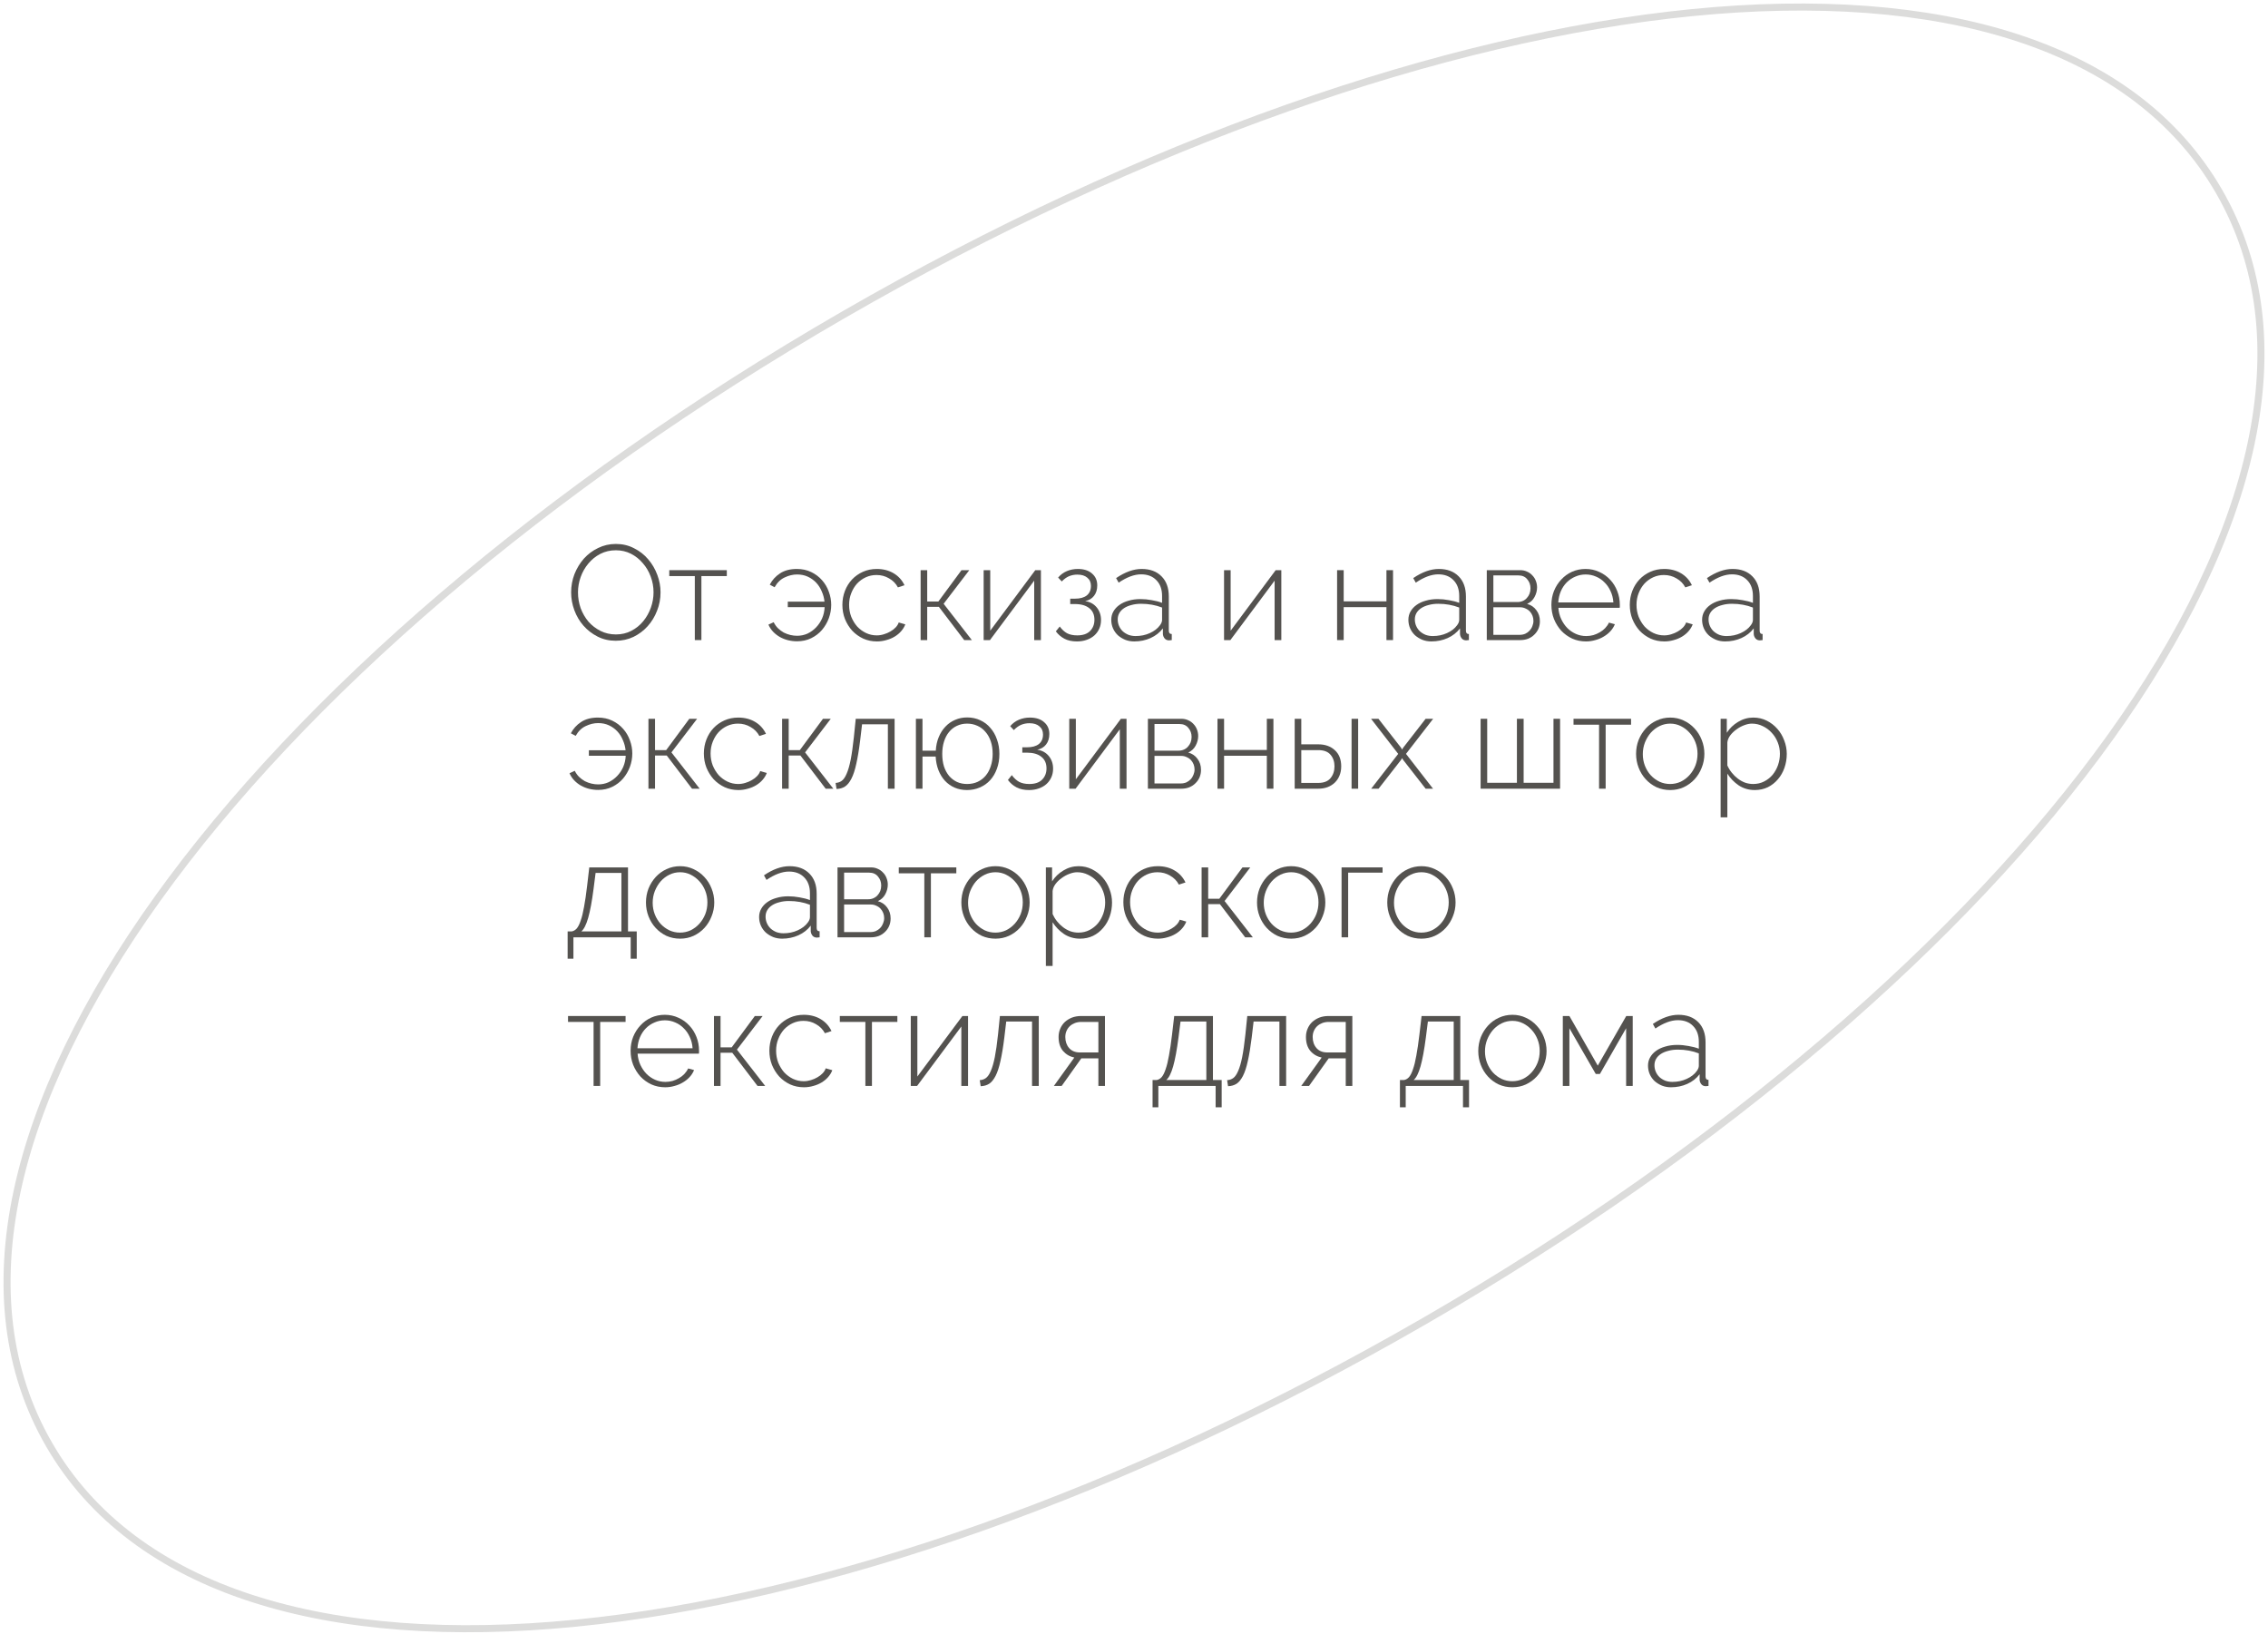 <svg width="322" height="232" viewBox="0 0 322 232" fill="none" xmlns="http://www.w3.org/2000/svg">
<path d="M315.046 27.171C339.243 69.081 287.317 138.419 202.239 187.539C117.162 236.658 31.15 246.958 6.954 205.049C-17.243 163.14 34.683 93.801 119.761 44.681C204.838 -4.438 290.85 -14.738 315.046 27.171Z" stroke="#54524F" stroke-opacity="0.2"/>
<path d="M87.424 90.964C86.482 90.964 85.623 90.767 84.847 90.373C84.07 89.978 83.402 89.463 82.842 88.826C82.282 88.19 81.85 87.459 81.544 86.631C81.239 85.804 81.086 84.958 81.086 84.093C81.086 83.189 81.245 82.324 81.563 81.496C81.894 80.669 82.34 79.938 82.9 79.301C83.472 78.665 84.147 78.162 84.923 77.793C85.699 77.412 86.539 77.221 87.443 77.221C88.384 77.221 89.243 77.424 90.02 77.832C90.809 78.226 91.477 78.748 92.024 79.397C92.584 80.046 93.016 80.784 93.322 81.611C93.627 82.425 93.78 83.253 93.78 84.093C93.78 85.009 93.615 85.88 93.284 86.708C92.966 87.535 92.52 88.267 91.948 88.903C91.388 89.526 90.719 90.029 89.943 90.411C89.167 90.78 88.327 90.964 87.424 90.964ZM82.06 84.093C82.06 84.869 82.187 85.62 82.441 86.345C82.709 87.058 83.078 87.694 83.549 88.254C84.032 88.801 84.605 89.24 85.266 89.571C85.928 89.902 86.654 90.067 87.443 90.067C88.257 90.067 88.989 89.895 89.638 89.552C90.299 89.208 90.859 88.757 91.318 88.197C91.788 87.624 92.151 86.981 92.406 86.269C92.66 85.556 92.787 84.831 92.787 84.093C92.787 83.316 92.654 82.572 92.386 81.859C92.119 81.134 91.744 80.498 91.26 79.95C90.79 79.39 90.23 78.945 89.581 78.614C88.931 78.283 88.219 78.118 87.443 78.118C86.628 78.118 85.89 78.29 85.228 78.633C84.567 78.977 84 79.435 83.529 80.008C83.059 80.568 82.696 81.204 82.441 81.916C82.187 82.629 82.06 83.355 82.06 84.093Z" fill="#54524F"/>
<path d="M99.582 90.869H98.646V81.783H95.019V80.943H103.189V81.783H99.582V90.869Z" fill="#54524F"/>
<path d="M113.164 91.041C112.732 91.041 112.305 90.99 111.885 90.888C111.478 90.786 111.09 90.634 110.721 90.43C110.365 90.226 110.046 89.978 109.766 89.686C109.487 89.393 109.264 89.056 109.098 88.674L109.843 88.33C110.008 88.661 110.212 88.947 110.454 89.189C110.708 89.431 110.982 89.635 111.274 89.8C111.58 89.953 111.892 90.067 112.21 90.144C112.541 90.22 112.859 90.258 113.164 90.258C113.686 90.258 114.176 90.156 114.634 89.953C115.092 89.736 115.499 89.444 115.856 89.075C116.212 88.706 116.498 88.279 116.715 87.796C116.931 87.299 117.052 86.765 117.077 86.192H111.847V85.41H117.058C117.007 84.913 116.88 84.436 116.677 83.978C116.486 83.507 116.225 83.094 115.894 82.737C115.563 82.381 115.169 82.095 114.71 81.878C114.252 81.662 113.737 81.554 113.164 81.554C112.579 81.554 111.993 81.694 111.408 81.974C110.823 82.241 110.345 82.706 109.976 83.367L109.289 83.004C109.62 82.356 110.104 81.821 110.74 81.401C111.376 80.981 112.172 80.771 113.126 80.771C113.89 80.771 114.57 80.918 115.169 81.21C115.779 81.503 116.295 81.891 116.715 82.375C117.135 82.846 117.453 83.386 117.669 83.997C117.898 84.608 118.013 85.231 118.013 85.868C118.013 86.517 117.898 87.153 117.669 87.777C117.44 88.388 117.116 88.941 116.696 89.437C116.276 89.921 115.767 90.309 115.169 90.602C114.57 90.894 113.902 91.041 113.164 91.041Z" fill="#54524F"/>
<path d="M119.598 85.868C119.598 85.168 119.719 84.506 119.96 83.883C120.202 83.259 120.54 82.718 120.972 82.26C121.405 81.802 121.92 81.439 122.518 81.172C123.116 80.905 123.772 80.771 124.484 80.771C125.388 80.771 126.183 80.975 126.871 81.382C127.558 81.789 128.073 82.356 128.417 83.081L127.481 83.386C127.189 82.839 126.769 82.413 126.222 82.107C125.687 81.789 125.095 81.63 124.446 81.63C123.899 81.63 123.39 81.738 122.919 81.955C122.448 82.171 122.035 82.47 121.678 82.852C121.335 83.234 121.061 83.685 120.858 84.207C120.654 84.716 120.552 85.27 120.552 85.868C120.552 86.466 120.654 87.032 120.858 87.567C121.074 88.088 121.354 88.547 121.698 88.941C122.054 89.323 122.467 89.628 122.938 89.857C123.422 90.086 123.931 90.201 124.465 90.201C124.809 90.201 125.146 90.15 125.477 90.048C125.821 89.946 126.132 89.813 126.412 89.647C126.705 89.482 126.953 89.291 127.157 89.075C127.373 88.846 127.52 88.61 127.596 88.368L128.531 88.636C128.404 88.979 128.207 89.304 127.939 89.609C127.685 89.902 127.38 90.156 127.023 90.373C126.667 90.589 126.272 90.754 125.84 90.869C125.407 90.996 124.962 91.06 124.504 91.06C123.804 91.06 123.155 90.926 122.557 90.659C121.958 90.379 121.437 90.004 120.991 89.533C120.559 89.049 120.215 88.496 119.96 87.872C119.719 87.249 119.598 86.58 119.598 85.868Z" fill="#54524F"/>
<path d="M136.509 80.943H137.616L133.97 85.715L137.979 90.869H136.891L133.302 86.154H131.641V90.869H130.706V80.943H131.641V85.391H133.226L136.509 80.943Z" fill="#54524F"/>
<path d="M140.589 89.533L146.984 80.943H147.785V90.869H146.831V82.432L140.551 90.869H139.654V80.943H140.589V89.533Z" fill="#54524F"/>
<path d="M150.228 81.993C150.572 81.586 150.985 81.28 151.469 81.077C151.953 80.873 152.468 80.771 153.015 80.771C153.881 80.771 154.555 80.987 155.039 81.42C155.535 81.84 155.783 82.4 155.783 83.1C155.783 83.698 155.63 84.194 155.325 84.589C155.02 84.983 154.6 85.231 154.065 85.333C154.752 85.435 155.299 85.734 155.707 86.231C156.114 86.727 156.318 87.325 156.318 88.025C156.318 88.47 156.235 88.877 156.069 89.246C155.904 89.615 155.675 89.934 155.382 90.201C155.09 90.468 154.727 90.678 154.294 90.831C153.874 90.984 153.41 91.06 152.901 91.06C152.201 91.06 151.609 90.933 151.125 90.678C150.642 90.424 150.235 90.074 149.904 89.628L150.457 88.941C150.763 89.361 151.106 89.679 151.488 89.895C151.883 90.099 152.366 90.201 152.939 90.201C153.741 90.201 154.345 89.997 154.752 89.59C155.172 89.17 155.382 88.636 155.382 87.987C155.382 87.274 155.14 86.727 154.657 86.345C154.173 85.951 153.492 85.753 152.614 85.753H151.946V84.99H152.614C153.34 84.99 153.9 84.837 154.294 84.532C154.689 84.213 154.886 83.762 154.886 83.176C154.886 82.68 154.714 82.292 154.371 82.012C154.04 81.719 153.569 81.573 152.958 81.573C152.538 81.573 152.144 81.649 151.774 81.802C151.418 81.955 151.075 82.203 150.744 82.546L150.228 81.993Z" fill="#54524F"/>
<path d="M161.036 91.06C160.578 91.06 160.151 90.984 159.757 90.831C159.362 90.665 159.012 90.449 158.707 90.182C158.414 89.902 158.185 89.577 158.02 89.208C157.854 88.826 157.772 88.419 157.772 87.987C157.772 87.554 157.873 87.159 158.077 86.803C158.281 86.447 158.561 86.141 158.917 85.887C159.286 85.62 159.725 85.416 160.234 85.276C160.743 85.123 161.303 85.047 161.914 85.047C162.448 85.047 162.983 85.098 163.517 85.2C164.065 85.289 164.554 85.416 164.987 85.582V84.608C164.987 83.666 164.72 82.922 164.185 82.375C163.651 81.815 162.926 81.535 162.009 81.535C161.526 81.535 161.01 81.636 160.463 81.84C159.929 82.044 159.381 82.336 158.822 82.718L158.459 82.069C159.731 81.204 160.94 80.771 162.086 80.771C163.282 80.771 164.224 81.121 164.911 81.821C165.598 82.508 165.942 83.463 165.942 84.684V89.533C165.942 89.851 166.082 90.01 166.362 90.01V90.869C166.298 90.882 166.228 90.888 166.152 90.888C166.088 90.901 166.031 90.907 165.98 90.907C165.725 90.907 165.522 90.824 165.369 90.659C165.216 90.481 165.127 90.271 165.102 90.029V89.208C164.644 89.806 164.058 90.264 163.346 90.583C162.633 90.901 161.863 91.06 161.036 91.06ZM161.227 90.296C161.965 90.296 162.639 90.156 163.25 89.876C163.874 89.596 164.351 89.227 164.682 88.769C164.885 88.502 164.987 88.248 164.987 88.006V86.25C164.529 86.071 164.052 85.938 163.556 85.849C163.059 85.76 162.544 85.715 162.009 85.715C161.513 85.715 161.061 85.772 160.654 85.887C160.247 85.989 159.897 86.135 159.604 86.326C159.312 86.517 159.082 86.752 158.917 87.032C158.764 87.299 158.688 87.599 158.688 87.929C158.688 88.26 158.752 88.572 158.879 88.865C159.006 89.157 159.184 89.412 159.413 89.628C159.642 89.832 159.91 89.997 160.215 90.124C160.533 90.239 160.87 90.296 161.227 90.296Z" fill="#54524F"/>
<path d="M174.721 89.533L181.115 80.943H181.917V90.869H180.963V82.432L174.683 90.869H173.785V80.943H174.721V89.533Z" fill="#54524F"/>
<path d="M190.771 85.371H196.841V80.943H197.776V90.869H196.841V86.192H190.771V90.869H189.835V80.943H190.771V85.371Z" fill="#54524F"/>
<path d="M203.221 91.06C202.763 91.06 202.336 90.984 201.942 90.831C201.547 90.665 201.197 90.449 200.892 90.182C200.599 89.902 200.37 89.577 200.205 89.208C200.039 88.826 199.957 88.419 199.957 87.987C199.957 87.554 200.058 87.159 200.262 86.803C200.466 86.447 200.746 86.141 201.102 85.887C201.471 85.62 201.91 85.416 202.419 85.276C202.928 85.123 203.488 85.047 204.099 85.047C204.633 85.047 205.168 85.098 205.702 85.2C206.249 85.289 206.739 85.416 207.172 85.582V84.608C207.172 83.666 206.905 82.922 206.37 82.375C205.836 81.815 205.11 81.535 204.194 81.535C203.711 81.535 203.195 81.636 202.648 81.84C202.114 82.044 201.566 82.336 201.006 82.718L200.644 82.069C201.916 81.204 203.125 80.771 204.271 80.771C205.467 80.771 206.408 81.121 207.096 81.821C207.783 82.508 208.126 83.463 208.126 84.684V89.533C208.126 89.851 208.266 90.01 208.546 90.01V90.869C208.483 90.882 208.413 90.888 208.336 90.888C208.273 90.901 208.216 90.907 208.165 90.907C207.91 90.907 207.706 90.824 207.554 90.659C207.401 90.481 207.312 90.271 207.287 90.029V89.208C206.828 89.806 206.243 90.264 205.53 90.583C204.818 90.901 204.048 91.06 203.221 91.06ZM203.412 90.296C204.15 90.296 204.824 90.156 205.435 89.876C206.059 89.596 206.536 89.227 206.867 88.769C207.07 88.502 207.172 88.248 207.172 88.006V86.25C206.714 86.071 206.237 85.938 205.74 85.849C205.244 85.76 204.729 85.715 204.194 85.715C203.698 85.715 203.246 85.772 202.839 85.887C202.432 85.989 202.082 86.135 201.789 86.326C201.496 86.517 201.267 86.752 201.102 87.032C200.949 87.299 200.873 87.599 200.873 87.929C200.873 88.26 200.936 88.572 201.064 88.865C201.191 89.157 201.369 89.412 201.598 89.628C201.827 89.832 202.094 89.997 202.4 90.124C202.718 90.239 203.055 90.296 203.412 90.296Z" fill="#54524F"/>
<path d="M215.84 80.943C216.196 80.943 216.521 81.013 216.813 81.153C217.106 81.28 217.354 81.458 217.558 81.687C217.774 81.904 217.94 82.165 218.054 82.47C218.169 82.763 218.226 83.068 218.226 83.386C218.226 83.857 218.105 84.315 217.863 84.761C217.634 85.193 217.284 85.518 216.813 85.734C217.373 85.887 217.812 86.186 218.13 86.631C218.461 87.064 218.627 87.586 218.627 88.197C218.627 88.578 218.557 88.935 218.417 89.266C218.277 89.584 218.08 89.864 217.825 90.105C217.583 90.347 217.291 90.538 216.947 90.678C216.603 90.805 216.234 90.869 215.84 90.869H211.087V80.943H215.84ZM215.458 85.467C215.725 85.467 215.973 85.416 216.203 85.314C216.432 85.212 216.622 85.072 216.775 84.894C216.941 84.716 217.068 84.513 217.157 84.284C217.246 84.042 217.291 83.787 217.291 83.52C217.291 83.024 217.138 82.597 216.832 82.241C216.54 81.872 216.12 81.687 215.573 81.687H212.022V85.467H215.458ZM215.763 90.124C216.043 90.124 216.304 90.074 216.546 89.972C216.788 89.857 216.992 89.711 217.157 89.533C217.335 89.342 217.469 89.126 217.558 88.884C217.66 88.642 217.71 88.394 217.71 88.139C217.71 87.885 217.666 87.643 217.577 87.414C217.488 87.185 217.361 86.981 217.195 86.803C217.03 86.625 216.826 86.485 216.584 86.383C216.355 86.269 216.101 86.211 215.821 86.211H212.022V90.124H215.763Z" fill="#54524F"/>
<path d="M225.166 91.06C224.466 91.06 223.817 90.926 223.219 90.659C222.62 90.379 222.099 90.004 221.653 89.533C221.221 89.049 220.877 88.496 220.623 87.872C220.381 87.249 220.26 86.58 220.26 85.868C220.26 85.168 220.381 84.513 220.623 83.902C220.877 83.278 221.221 82.737 221.653 82.279C222.086 81.808 222.595 81.439 223.18 81.172C223.779 80.905 224.421 80.771 225.108 80.771C225.808 80.771 226.457 80.911 227.055 81.191C227.653 81.458 228.169 81.827 228.602 82.298C229.034 82.756 229.371 83.297 229.613 83.921C229.855 84.532 229.976 85.181 229.976 85.868C229.976 85.931 229.976 86.014 229.976 86.116C229.976 86.205 229.97 86.262 229.957 86.288H221.252C221.291 86.86 221.424 87.395 221.653 87.891C221.882 88.375 222.169 88.795 222.512 89.151C222.869 89.507 223.276 89.787 223.734 89.991C224.192 90.195 224.682 90.296 225.204 90.296C225.547 90.296 225.885 90.252 226.215 90.163C226.546 90.061 226.852 89.927 227.132 89.762C227.424 89.596 227.679 89.399 227.895 89.17C228.124 88.928 228.302 88.667 228.43 88.388L229.27 88.617C229.13 88.973 228.92 89.304 228.64 89.609C228.372 89.902 228.054 90.156 227.685 90.373C227.329 90.589 226.934 90.754 226.502 90.869C226.069 90.996 225.624 91.06 225.166 91.06ZM229.06 85.524C229.021 84.939 228.888 84.404 228.659 83.921C228.442 83.437 228.156 83.024 227.8 82.68C227.456 82.324 227.055 82.05 226.597 81.859C226.139 81.656 225.649 81.554 225.127 81.554C224.606 81.554 224.116 81.656 223.658 81.859C223.199 82.05 222.792 82.324 222.436 82.68C222.092 83.024 221.812 83.444 221.596 83.94C221.392 84.423 221.272 84.951 221.233 85.524H229.06Z" fill="#54524F"/>
<path d="M231.389 85.868C231.389 85.168 231.51 84.506 231.751 83.883C231.993 83.259 232.33 82.718 232.763 82.26C233.196 81.802 233.711 81.439 234.309 81.172C234.907 80.905 235.563 80.771 236.275 80.771C237.179 80.771 237.974 80.975 238.661 81.382C239.349 81.789 239.864 82.356 240.208 83.081L239.272 83.386C238.979 82.839 238.56 82.413 238.012 82.107C237.478 81.789 236.886 81.63 236.237 81.63C235.69 81.63 235.181 81.738 234.71 81.955C234.239 82.171 233.826 82.47 233.469 82.852C233.126 83.234 232.852 83.685 232.648 84.207C232.445 84.716 232.343 85.27 232.343 85.868C232.343 86.466 232.445 87.032 232.648 87.567C232.865 88.088 233.145 88.547 233.488 88.941C233.845 89.323 234.258 89.628 234.729 89.857C235.213 90.086 235.722 90.201 236.256 90.201C236.6 90.201 236.937 90.15 237.268 90.048C237.611 89.946 237.923 89.813 238.203 89.647C238.496 89.482 238.744 89.291 238.948 89.075C239.164 88.846 239.31 88.61 239.387 88.368L240.322 88.636C240.195 88.979 239.998 89.304 239.73 89.609C239.476 89.902 239.17 90.156 238.814 90.373C238.458 90.589 238.063 90.754 237.631 90.869C237.198 90.996 236.752 91.06 236.294 91.06C235.594 91.06 234.945 90.926 234.347 90.659C233.749 90.379 233.227 90.004 232.782 89.533C232.349 89.049 232.006 88.496 231.751 87.872C231.51 87.249 231.389 86.58 231.389 85.868Z" fill="#54524F"/>
<path d="M244.921 91.06C244.463 91.06 244.036 90.984 243.642 90.831C243.247 90.665 242.897 90.449 242.592 90.182C242.299 89.902 242.07 89.577 241.905 89.208C241.739 88.826 241.657 88.419 241.657 87.987C241.657 87.554 241.759 87.159 241.962 86.803C242.166 86.447 242.446 86.141 242.802 85.887C243.171 85.62 243.61 85.416 244.119 85.276C244.628 85.123 245.188 85.047 245.799 85.047C246.333 85.047 246.868 85.098 247.402 85.2C247.95 85.289 248.44 85.416 248.872 85.582V84.608C248.872 83.666 248.605 82.922 248.07 82.375C247.536 81.815 246.811 81.535 245.894 81.535C245.411 81.535 244.895 81.636 244.348 81.84C243.814 82.044 243.267 82.336 242.707 82.718L242.344 82.069C243.617 81.204 244.825 80.771 245.971 80.771C247.167 80.771 248.109 81.121 248.796 81.821C249.483 82.508 249.827 83.463 249.827 84.684V89.533C249.827 89.851 249.967 90.01 250.247 90.01V90.869C250.183 90.882 250.113 90.888 250.037 90.888C249.973 90.901 249.916 90.907 249.865 90.907C249.61 90.907 249.407 90.824 249.254 90.659C249.101 90.481 249.012 90.271 248.987 90.029V89.208C248.529 89.806 247.943 90.264 247.231 90.583C246.518 90.901 245.748 91.06 244.921 91.06ZM245.112 90.296C245.85 90.296 246.524 90.156 247.135 89.876C247.759 89.596 248.236 89.227 248.567 88.769C248.77 88.502 248.872 88.248 248.872 88.006V86.25C248.414 86.071 247.937 85.938 247.441 85.849C246.944 85.76 246.429 85.715 245.894 85.715C245.398 85.715 244.946 85.772 244.539 85.887C244.132 85.989 243.782 86.135 243.489 86.326C243.197 86.517 242.967 86.752 242.802 87.032C242.649 87.299 242.573 87.599 242.573 87.929C242.573 88.26 242.637 88.572 242.764 88.865C242.891 89.157 243.069 89.412 243.298 89.628C243.527 89.832 243.795 89.997 244.1 90.124C244.418 90.239 244.755 90.296 245.112 90.296Z" fill="#54524F"/>
<path d="M84.923 112.139C84.49 112.139 84.064 112.088 83.644 111.986C83.237 111.884 82.849 111.731 82.48 111.528C82.123 111.324 81.805 111.076 81.525 110.783C81.245 110.491 81.022 110.153 80.857 109.772L81.602 109.428C81.767 109.759 81.971 110.045 82.212 110.287C82.467 110.529 82.74 110.732 83.033 110.898C83.339 111.051 83.65 111.165 83.969 111.241C84.299 111.318 84.618 111.356 84.923 111.356C85.445 111.356 85.935 111.254 86.393 111.051C86.851 110.834 87.258 110.542 87.614 110.172C87.971 109.803 88.257 109.377 88.473 108.894C88.69 108.397 88.811 107.863 88.836 107.29H83.606V106.507H88.817C88.766 106.011 88.639 105.534 88.435 105.076C88.244 104.605 87.984 104.191 87.653 103.835C87.322 103.479 86.927 103.192 86.469 102.976C86.011 102.76 85.496 102.652 84.923 102.652C84.338 102.652 83.752 102.792 83.167 103.072C82.581 103.339 82.104 103.803 81.735 104.465L81.048 104.102C81.379 103.453 81.862 102.919 82.499 102.499C83.135 102.079 83.93 101.869 84.885 101.869C85.648 101.869 86.329 102.015 86.927 102.308C87.538 102.601 88.053 102.989 88.473 103.472C88.893 103.943 89.212 104.484 89.428 105.095C89.657 105.706 89.771 106.329 89.771 106.966C89.771 107.615 89.657 108.251 89.428 108.874C89.199 109.485 88.874 110.039 88.454 110.535C88.034 111.019 87.525 111.407 86.927 111.7C86.329 111.992 85.661 112.139 84.923 112.139Z" fill="#54524F"/>
<path d="M97.866 102.041H98.973L95.327 106.813L99.335 111.967H98.248L94.659 107.252H92.998V111.967H92.063V102.041H92.998V106.488H94.582L97.866 102.041Z" fill="#54524F"/>
<path d="M99.931 106.966C99.931 106.266 100.052 105.604 100.294 104.98C100.536 104.357 100.873 103.816 101.306 103.358C101.738 102.9 102.254 102.537 102.852 102.27C103.45 102.003 104.105 101.869 104.818 101.869C105.722 101.869 106.517 102.073 107.204 102.48C107.891 102.887 108.407 103.453 108.75 104.179L107.815 104.484C107.522 103.937 107.102 103.511 106.555 103.205C106.021 102.887 105.429 102.728 104.78 102.728C104.233 102.728 103.724 102.836 103.253 103.052C102.782 103.269 102.368 103.568 102.012 103.95C101.668 104.331 101.395 104.783 101.191 105.305C100.988 105.814 100.886 106.368 100.886 106.966C100.886 107.564 100.988 108.13 101.191 108.664C101.408 109.186 101.688 109.644 102.031 110.039C102.387 110.421 102.801 110.726 103.272 110.955C103.755 111.184 104.265 111.299 104.799 111.299C105.143 111.299 105.48 111.248 105.811 111.146C106.154 111.044 106.466 110.911 106.746 110.745C107.039 110.58 107.287 110.389 107.49 110.172C107.707 109.943 107.853 109.708 107.93 109.466L108.865 109.733C108.738 110.077 108.54 110.402 108.273 110.707C108.019 111 107.713 111.254 107.357 111.471C107.001 111.687 106.606 111.852 106.173 111.967C105.741 112.094 105.295 112.158 104.837 112.158C104.137 112.158 103.488 112.024 102.89 111.757C102.292 111.477 101.77 111.101 101.325 110.631C100.892 110.147 100.549 109.593 100.294 108.97C100.052 108.346 99.931 107.678 99.931 106.966Z" fill="#54524F"/>
<path d="M116.842 102.041H117.949L114.304 106.813L118.312 111.967H117.224L113.635 107.252H111.975V111.967H111.039V102.041H111.975V106.488H113.559L116.842 102.041Z" fill="#54524F"/>
<path d="M118.632 111.146C118.95 111.133 119.236 111.038 119.491 110.86C119.758 110.669 119.994 110.332 120.197 109.848C120.413 109.364 120.604 108.709 120.77 107.882C120.935 107.042 121.088 105.967 121.228 104.656L121.495 102.041H127.012V111.967H126.057V102.823H122.392L122.125 105.076C121.96 106.425 121.775 107.545 121.572 108.435C121.381 109.314 121.152 110.013 120.884 110.535C120.617 111.057 120.312 111.432 119.968 111.661C119.625 111.878 119.224 111.992 118.766 112.005L118.632 111.146Z" fill="#54524F"/>
<path d="M132.86 106.565C132.898 105.852 133.038 105.209 133.28 104.637C133.522 104.051 133.84 103.555 134.234 103.148C134.629 102.728 135.087 102.41 135.609 102.193C136.13 101.964 136.697 101.85 137.307 101.85C137.995 101.85 138.618 101.984 139.178 102.251C139.738 102.505 140.215 102.868 140.61 103.339C141.017 103.797 141.329 104.344 141.545 104.98C141.774 105.604 141.889 106.285 141.889 107.023C141.889 107.812 141.768 108.525 141.526 109.161C141.297 109.784 140.979 110.319 140.572 110.764C140.164 111.21 139.674 111.553 139.102 111.795C138.542 112.037 137.937 112.158 137.288 112.158C136.652 112.158 136.067 112.043 135.532 111.814C135.01 111.585 134.552 111.261 134.158 110.841C133.776 110.421 133.471 109.924 133.242 109.352C133.013 108.766 132.879 108.117 132.841 107.405H130.97V111.967H130.035V102.041H130.97V106.565H132.86ZM133.776 107.023C133.776 107.685 133.859 108.283 134.024 108.817C134.202 109.339 134.444 109.784 134.75 110.153C135.068 110.522 135.443 110.809 135.876 111.012C136.309 111.203 136.786 111.299 137.307 111.299C137.855 111.299 138.351 111.197 138.796 110.993C139.254 110.777 139.636 110.484 139.942 110.115C140.26 109.733 140.502 109.282 140.667 108.76C140.845 108.238 140.934 107.659 140.934 107.023C140.934 106.361 140.845 105.769 140.667 105.248C140.489 104.713 140.234 104.261 139.904 103.892C139.585 103.511 139.204 103.224 138.758 103.033C138.313 102.83 137.829 102.728 137.307 102.728C136.773 102.728 136.283 102.836 135.838 103.052C135.405 103.256 135.036 103.549 134.731 103.931C134.425 104.3 134.19 104.751 134.024 105.286C133.859 105.808 133.776 106.387 133.776 107.023Z" fill="#54524F"/>
<path d="M143.424 103.091C143.768 102.683 144.181 102.378 144.665 102.174C145.149 101.971 145.664 101.869 146.211 101.869C147.077 101.869 147.751 102.085 148.235 102.518C148.731 102.938 148.979 103.498 148.979 104.198C148.979 104.796 148.826 105.292 148.521 105.687C148.216 106.081 147.796 106.329 147.261 106.431C147.948 106.533 148.495 106.832 148.903 107.328C149.31 107.825 149.514 108.423 149.514 109.123C149.514 109.568 149.431 109.975 149.265 110.344C149.1 110.713 148.871 111.031 148.578 111.299C148.285 111.566 147.923 111.776 147.49 111.929C147.07 112.081 146.606 112.158 146.097 112.158C145.397 112.158 144.805 112.03 144.321 111.776C143.838 111.521 143.431 111.171 143.1 110.726L143.653 110.039C143.959 110.459 144.302 110.777 144.684 110.993C145.079 111.197 145.562 111.299 146.135 111.299C146.937 111.299 147.541 111.095 147.948 110.688C148.368 110.268 148.578 109.733 148.578 109.084C148.578 108.372 148.336 107.825 147.853 107.443C147.369 107.048 146.688 106.851 145.81 106.851H145.142V106.088H145.81C146.536 106.088 147.096 105.935 147.49 105.629C147.885 105.311 148.082 104.86 148.082 104.274C148.082 103.778 147.91 103.39 147.566 103.11C147.236 102.817 146.765 102.671 146.154 102.671C145.734 102.671 145.34 102.747 144.97 102.9C144.614 103.052 144.271 103.301 143.94 103.644L143.424 103.091Z" fill="#54524F"/>
<path d="M152.743 110.631L159.138 102.041H159.939V111.967H158.985V103.53L152.705 111.967H151.808V102.041H152.743V110.631Z" fill="#54524F"/>
<path d="M167.727 102.041C168.083 102.041 168.408 102.111 168.701 102.251C168.993 102.378 169.241 102.556 169.445 102.785C169.661 103.002 169.827 103.262 169.941 103.568C170.056 103.861 170.113 104.166 170.113 104.484C170.113 104.955 169.992 105.413 169.75 105.858C169.521 106.291 169.171 106.616 168.701 106.832C169.261 106.985 169.7 107.284 170.018 107.729C170.349 108.162 170.514 108.684 170.514 109.294C170.514 109.676 170.444 110.033 170.304 110.363C170.164 110.682 169.967 110.961 169.712 111.203C169.471 111.445 169.178 111.636 168.834 111.776C168.491 111.903 168.122 111.967 167.727 111.967H162.974V102.041H167.727ZM167.345 106.565C167.613 106.565 167.861 106.514 168.09 106.412C168.319 106.31 168.51 106.17 168.662 105.992C168.828 105.814 168.955 105.61 169.044 105.381C169.133 105.139 169.178 104.885 169.178 104.618C169.178 104.121 169.025 103.695 168.72 103.339C168.427 102.97 168.007 102.785 167.46 102.785H163.909V106.565H167.345ZM167.651 111.222C167.931 111.222 168.192 111.171 168.433 111.07C168.675 110.955 168.879 110.809 169.044 110.631C169.222 110.44 169.356 110.223 169.445 109.982C169.547 109.74 169.598 109.492 169.598 109.237C169.598 108.983 169.553 108.741 169.464 108.512C169.375 108.283 169.248 108.079 169.082 107.901C168.917 107.723 168.713 107.583 168.472 107.481C168.242 107.366 167.988 107.309 167.708 107.309H163.909V111.222H167.651Z" fill="#54524F"/>
<path d="M173.789 106.469H179.859V102.041H180.794V111.967H179.859V107.29H173.789V111.967H172.853V102.041H173.789V106.469Z" fill="#54524F"/>
<path d="M183.814 102.041H184.75V105.668H187.155C188.122 105.668 188.905 105.941 189.503 106.488C190.114 107.036 190.419 107.806 190.419 108.798C190.419 109.282 190.336 109.721 190.171 110.115C190.018 110.497 189.795 110.828 189.503 111.108C189.21 111.388 188.86 111.604 188.453 111.757C188.058 111.897 187.626 111.967 187.155 111.967H183.814V102.041ZM191.889 102.041H192.824V111.967H191.889V102.041ZM187.155 111.146C187.944 111.146 188.523 110.923 188.892 110.478C189.274 110.02 189.465 109.46 189.465 108.798C189.465 108.136 189.28 107.589 188.911 107.157C188.542 106.711 187.957 106.488 187.155 106.488H184.75V111.146H187.155Z" fill="#54524F"/>
<path d="M195.704 102.041L198.911 106.145L199.064 106.412L199.217 106.145L202.404 102.041H203.473L199.617 107.023L203.454 111.967H202.404L199.217 107.882L199.064 107.634L198.911 107.882L195.723 111.967H194.674L198.51 107.023L194.654 102.041H195.704Z" fill="#54524F"/>
<path d="M210.21 111.967V102.041H211.146V111.127H215.364V102.041H216.319V111.127H220.556V102.041H221.492V111.967H210.21Z" fill="#54524F"/>
<path d="M227.963 111.967H227.028V102.881H223.401V102.041H231.571V102.881H227.963V111.967Z" fill="#54524F"/>
<path d="M237.132 112.158C236.432 112.158 235.783 112.024 235.185 111.757C234.599 111.477 234.09 111.101 233.658 110.631C233.225 110.16 232.888 109.613 232.646 108.989C232.404 108.365 232.283 107.71 232.283 107.023C232.283 106.323 232.404 105.661 232.646 105.038C232.901 104.414 233.244 103.867 233.677 103.396C234.11 102.925 234.619 102.556 235.204 102.289C235.802 102.009 236.445 101.869 237.132 101.869C237.819 101.869 238.455 102.009 239.041 102.289C239.626 102.556 240.135 102.925 240.568 103.396C241.013 103.867 241.357 104.414 241.599 105.038C241.853 105.661 241.98 106.323 241.98 107.023C241.98 107.71 241.853 108.365 241.599 108.989C241.357 109.613 241.02 110.16 240.587 110.631C240.154 111.101 239.639 111.477 239.041 111.757C238.455 112.024 237.819 112.158 237.132 112.158ZM233.238 107.061C233.238 107.646 233.34 108.2 233.543 108.722C233.747 109.231 234.02 109.676 234.364 110.058C234.72 110.44 235.134 110.745 235.605 110.974C236.076 111.191 236.578 111.299 237.113 111.299C237.647 111.299 238.15 111.191 238.621 110.974C239.092 110.745 239.505 110.433 239.862 110.039C240.218 109.644 240.498 109.193 240.701 108.684C240.905 108.162 241.007 107.602 241.007 107.004C241.007 106.418 240.905 105.871 240.701 105.362C240.498 104.84 240.218 104.389 239.862 104.007C239.505 103.612 239.092 103.301 238.621 103.072C238.163 102.843 237.666 102.728 237.132 102.728C236.597 102.728 236.095 102.843 235.624 103.072C235.153 103.301 234.739 103.612 234.383 104.007C234.04 104.401 233.76 104.866 233.543 105.4C233.34 105.922 233.238 106.476 233.238 107.061Z" fill="#54524F"/>
<path d="M249.135 112.158C248.282 112.158 247.519 111.935 246.844 111.49C246.182 111.031 245.648 110.478 245.241 109.829V116.033H244.286V102.041H245.164V104.026C245.571 103.39 246.106 102.874 246.768 102.48C247.442 102.073 248.161 101.869 248.925 101.869C249.612 101.869 250.248 102.015 250.834 102.308C251.419 102.601 251.922 102.989 252.342 103.472C252.761 103.943 253.086 104.49 253.315 105.114C253.557 105.738 253.678 106.374 253.678 107.023C253.678 107.71 253.57 108.365 253.353 108.989C253.137 109.613 252.825 110.16 252.418 110.631C252.023 111.101 251.546 111.477 250.986 111.757C250.426 112.024 249.809 112.158 249.135 112.158ZM248.906 111.299C249.478 111.299 250 111.178 250.471 110.936C250.942 110.694 251.343 110.376 251.673 109.982C252.004 109.574 252.259 109.116 252.437 108.607C252.615 108.085 252.704 107.557 252.704 107.023C252.704 106.45 252.602 105.909 252.399 105.4C252.195 104.879 251.909 104.42 251.54 104.026C251.183 103.631 250.764 103.32 250.28 103.091C249.796 102.849 249.281 102.728 248.734 102.728C248.39 102.728 248.021 102.804 247.627 102.957C247.245 103.097 246.882 103.294 246.539 103.549C246.195 103.791 245.902 104.071 245.661 104.389C245.419 104.707 245.279 105.044 245.241 105.4V108.664C245.406 109.034 245.616 109.377 245.871 109.695C246.125 110.013 246.411 110.293 246.73 110.535C247.048 110.777 247.391 110.968 247.76 111.108C248.129 111.235 248.511 111.299 248.906 111.299Z" fill="#54524F"/>
<path d="M80.59 132.225H81.182C81.449 132.174 81.684 132.034 81.888 131.805C82.091 131.563 82.276 131.194 82.441 130.698C82.62 130.201 82.779 129.552 82.919 128.751C83.071 127.949 83.218 126.95 83.358 125.754L83.663 123.139H89.161V132.225H90.401V136.1H89.542V133.065H81.411V136.1H80.59V132.225ZM88.225 132.225V123.921H84.56L84.274 126.174C84.045 127.943 83.79 129.317 83.51 130.297C83.23 131.277 82.906 131.919 82.537 132.225H88.225Z" fill="#54524F"/>
<path d="M96.559 133.256C95.859 133.256 95.21 133.122 94.612 132.855C94.027 132.575 93.518 132.199 93.085 131.728C92.652 131.258 92.315 130.71 92.073 130.087C91.832 129.463 91.711 128.808 91.711 128.121C91.711 127.421 91.832 126.759 92.073 126.136C92.328 125.512 92.671 124.965 93.104 124.494C93.537 124.023 94.046 123.654 94.631 123.387C95.229 123.107 95.872 122.967 96.559 122.967C97.246 122.967 97.883 123.107 98.468 123.387C99.053 123.654 99.562 124.023 99.995 124.494C100.441 124.965 100.784 125.512 101.026 126.136C101.28 126.759 101.408 127.421 101.408 128.121C101.408 128.808 101.28 129.463 101.026 130.087C100.784 130.71 100.447 131.258 100.014 131.728C99.582 132.199 99.066 132.575 98.468 132.855C97.883 133.122 97.246 133.256 96.559 133.256ZM92.665 128.159C92.665 128.744 92.767 129.298 92.971 129.82C93.174 130.329 93.448 130.774 93.791 131.156C94.148 131.538 94.561 131.843 95.032 132.072C95.503 132.288 96.006 132.397 96.54 132.397C97.075 132.397 97.577 132.288 98.048 132.072C98.519 131.843 98.933 131.531 99.289 131.137C99.645 130.742 99.925 130.29 100.129 129.781C100.332 129.26 100.434 128.7 100.434 128.102C100.434 127.516 100.332 126.969 100.129 126.46C99.925 125.938 99.645 125.486 99.289 125.105C98.933 124.71 98.519 124.398 98.048 124.169C97.59 123.94 97.094 123.826 96.559 123.826C96.025 123.826 95.522 123.94 95.051 124.169C94.58 124.398 94.167 124.71 93.81 125.105C93.467 125.499 93.187 125.964 92.971 126.498C92.767 127.02 92.665 127.574 92.665 128.159Z" fill="#54524F"/>
<path d="M111.04 133.256C110.582 133.256 110.156 133.179 109.761 133.026C109.367 132.861 109.017 132.645 108.712 132.377C108.419 132.097 108.19 131.773 108.024 131.404C107.859 131.022 107.776 130.615 107.776 130.182C107.776 129.75 107.878 129.355 108.082 128.999C108.285 128.642 108.565 128.337 108.922 128.083C109.291 127.815 109.73 127.612 110.239 127.472C110.748 127.319 111.308 127.243 111.918 127.243C112.453 127.243 112.987 127.294 113.522 127.395C114.069 127.484 114.559 127.612 114.992 127.777V126.804C114.992 125.862 114.724 125.117 114.19 124.57C113.655 124.01 112.93 123.73 112.014 123.73C111.53 123.73 111.015 123.832 110.468 124.036C109.933 124.239 109.386 124.532 108.826 124.914L108.463 124.265C109.736 123.399 110.945 122.967 112.09 122.967C113.286 122.967 114.228 123.317 114.915 124.017C115.602 124.704 115.946 125.658 115.946 126.88V131.728C115.946 132.047 116.086 132.206 116.366 132.206V133.065C116.302 133.077 116.232 133.084 116.156 133.084C116.092 133.096 116.035 133.103 115.984 133.103C115.73 133.103 115.526 133.02 115.373 132.855C115.221 132.677 115.132 132.467 115.106 132.225V131.404C114.648 132.002 114.063 132.46 113.35 132.778C112.637 133.096 111.868 133.256 111.04 133.256ZM111.231 132.492C111.969 132.492 112.644 132.352 113.255 132.072C113.878 131.792 114.355 131.423 114.686 130.965C114.89 130.698 114.992 130.443 114.992 130.201V128.445C114.534 128.267 114.056 128.133 113.56 128.044C113.064 127.955 112.548 127.911 112.014 127.911C111.518 127.911 111.066 127.968 110.659 128.083C110.251 128.184 109.901 128.331 109.609 128.522C109.316 128.712 109.087 128.948 108.922 129.228C108.769 129.495 108.692 129.794 108.692 130.125C108.692 130.456 108.756 130.768 108.883 131.06C109.011 131.353 109.189 131.608 109.418 131.824C109.647 132.027 109.914 132.193 110.22 132.32C110.538 132.435 110.875 132.492 111.231 132.492Z" fill="#54524F"/>
<path d="M123.659 123.139C124.016 123.139 124.34 123.209 124.633 123.349C124.926 123.476 125.174 123.654 125.377 123.883C125.594 124.099 125.759 124.36 125.874 124.666C125.988 124.958 126.046 125.264 126.046 125.582C126.046 126.053 125.925 126.511 125.683 126.956C125.454 127.389 125.104 127.713 124.633 127.93C125.193 128.083 125.632 128.382 125.95 128.827C126.281 129.26 126.446 129.781 126.446 130.392C126.446 130.774 126.376 131.13 126.236 131.461C126.096 131.779 125.899 132.059 125.645 132.301C125.403 132.543 125.11 132.734 124.767 132.874C124.423 133.001 124.054 133.065 123.659 133.065H118.906V123.139H123.659ZM123.278 127.663C123.545 127.663 123.793 127.612 124.022 127.51C124.251 127.408 124.442 127.268 124.595 127.09C124.76 126.912 124.888 126.708 124.977 126.479C125.066 126.237 125.11 125.983 125.11 125.716C125.11 125.219 124.958 124.793 124.652 124.437C124.359 124.068 123.939 123.883 123.392 123.883H119.842V127.663H123.278ZM123.583 132.32C123.863 132.32 124.124 132.269 124.366 132.167C124.608 132.053 124.811 131.907 124.977 131.728C125.155 131.538 125.288 131.321 125.377 131.079C125.479 130.838 125.53 130.589 125.53 130.335C125.53 130.08 125.486 129.839 125.397 129.61C125.307 129.381 125.18 129.177 125.015 128.999C124.849 128.821 124.646 128.681 124.404 128.579C124.175 128.464 123.92 128.407 123.64 128.407H119.842V132.32H123.583Z" fill="#54524F"/>
<path d="M132.166 133.065H131.231V123.979H127.604V123.139H135.774V123.979H132.166V133.065Z" fill="#54524F"/>
<path d="M141.335 133.256C140.635 133.256 139.986 133.122 139.388 132.855C138.803 132.575 138.294 132.199 137.861 131.728C137.428 131.258 137.091 130.71 136.849 130.087C136.608 129.463 136.487 128.808 136.487 128.121C136.487 127.421 136.608 126.759 136.849 126.136C137.104 125.512 137.447 124.965 137.88 124.494C138.313 124.023 138.822 123.654 139.407 123.387C140.005 123.107 140.648 122.967 141.335 122.967C142.022 122.967 142.659 123.107 143.244 123.387C143.829 123.654 144.338 124.023 144.771 124.494C145.216 124.965 145.56 125.512 145.802 126.136C146.056 126.759 146.184 127.421 146.184 128.121C146.184 128.808 146.056 129.463 145.802 130.087C145.56 130.71 145.223 131.258 144.79 131.728C144.357 132.199 143.842 132.575 143.244 132.855C142.659 133.122 142.022 133.256 141.335 133.256ZM137.441 128.159C137.441 128.744 137.543 129.298 137.747 129.82C137.95 130.329 138.224 130.774 138.567 131.156C138.924 131.538 139.337 131.843 139.808 132.072C140.279 132.288 140.782 132.397 141.316 132.397C141.851 132.397 142.353 132.288 142.824 132.072C143.295 131.843 143.708 131.531 144.065 131.137C144.421 130.742 144.701 130.29 144.905 129.781C145.108 129.26 145.21 128.7 145.21 128.102C145.21 127.516 145.108 126.969 144.905 126.46C144.701 125.938 144.421 125.486 144.065 125.105C143.708 124.71 143.295 124.398 142.824 124.169C142.366 123.94 141.87 123.826 141.335 123.826C140.801 123.826 140.298 123.94 139.827 124.169C139.356 124.398 138.943 124.71 138.586 125.105C138.243 125.499 137.963 125.964 137.747 126.498C137.543 127.02 137.441 127.574 137.441 128.159Z" fill="#54524F"/>
<path d="M153.338 133.256C152.485 133.256 151.722 133.033 151.047 132.587C150.386 132.129 149.851 131.576 149.444 130.927V137.13H148.489V123.139H149.368V125.124C149.775 124.488 150.309 123.972 150.971 123.578C151.645 123.17 152.364 122.967 153.128 122.967C153.815 122.967 154.451 123.113 155.037 123.406C155.622 123.699 156.125 124.087 156.545 124.57C156.965 125.041 157.289 125.588 157.518 126.212C157.76 126.835 157.881 127.472 157.881 128.121C157.881 128.808 157.773 129.463 157.556 130.087C157.34 130.71 157.028 131.258 156.621 131.728C156.227 132.199 155.749 132.575 155.19 132.855C154.63 133.122 154.012 133.256 153.338 133.256ZM153.109 132.397C153.682 132.397 154.203 132.276 154.674 132.034C155.145 131.792 155.546 131.474 155.877 131.079C156.208 130.672 156.462 130.214 156.64 129.705C156.818 129.183 156.907 128.655 156.907 128.121C156.907 127.548 156.806 127.007 156.602 126.498C156.398 125.976 156.112 125.518 155.743 125.124C155.387 124.729 154.967 124.418 154.483 124.188C154 123.947 153.484 123.826 152.937 123.826C152.593 123.826 152.224 123.902 151.83 124.055C151.448 124.195 151.085 124.392 150.742 124.647C150.398 124.888 150.106 125.168 149.864 125.486C149.622 125.805 149.482 126.142 149.444 126.498V129.762C149.609 130.131 149.819 130.475 150.074 130.793C150.328 131.111 150.615 131.391 150.933 131.633C151.251 131.875 151.595 132.066 151.964 132.206C152.333 132.333 152.714 132.397 153.109 132.397Z" fill="#54524F"/>
<path d="M159.49 128.063C159.49 127.364 159.611 126.702 159.852 126.078C160.094 125.455 160.432 124.914 160.864 124.456C161.297 123.998 161.812 123.635 162.41 123.368C163.008 123.1 163.664 122.967 164.376 122.967C165.28 122.967 166.075 123.17 166.763 123.578C167.45 123.985 167.965 124.551 168.309 125.277L167.373 125.582C167.081 125.035 166.661 124.608 166.114 124.303C165.579 123.985 164.987 123.826 164.338 123.826C163.791 123.826 163.282 123.934 162.811 124.15C162.34 124.367 161.927 124.666 161.57 125.047C161.227 125.429 160.953 125.881 160.75 126.403C160.546 126.912 160.444 127.465 160.444 128.063C160.444 128.662 160.546 129.228 160.75 129.762C160.966 130.284 161.246 130.742 161.59 131.137C161.946 131.518 162.359 131.824 162.83 132.053C163.314 132.282 163.823 132.397 164.357 132.397C164.701 132.397 165.038 132.346 165.369 132.244C165.713 132.142 166.024 132.008 166.304 131.843C166.597 131.678 166.845 131.487 167.049 131.27C167.265 131.041 167.412 130.806 167.488 130.564L168.423 130.831C168.296 131.175 168.099 131.499 167.831 131.805C167.577 132.097 167.272 132.352 166.915 132.568C166.559 132.785 166.164 132.95 165.732 133.065C165.299 133.192 164.854 133.256 164.396 133.256C163.696 133.256 163.047 133.122 162.449 132.855C161.85 132.575 161.329 132.199 160.883 131.728C160.451 131.245 160.107 130.691 159.852 130.068C159.611 129.444 159.49 128.776 159.49 128.063Z" fill="#54524F"/>
<path d="M176.401 123.139H177.508L173.862 127.911L177.871 133.065H176.783L173.194 128.35H171.533V133.065H170.598V123.139H171.533V127.586H173.118L176.401 123.139Z" fill="#54524F"/>
<path d="M183.315 133.256C182.615 133.256 181.966 133.122 181.368 132.855C180.783 132.575 180.274 132.199 179.841 131.728C179.408 131.258 179.071 130.71 178.829 130.087C178.587 129.463 178.466 128.808 178.466 128.121C178.466 127.421 178.587 126.759 178.829 126.136C179.084 125.512 179.427 124.965 179.86 124.494C180.293 124.023 180.802 123.654 181.387 123.387C181.985 123.107 182.628 122.967 183.315 122.967C184.002 122.967 184.638 123.107 185.224 123.387C185.809 123.654 186.318 124.023 186.751 124.494C187.196 124.965 187.54 125.512 187.782 126.136C188.036 126.759 188.163 127.421 188.163 128.121C188.163 128.808 188.036 129.463 187.782 130.087C187.54 130.71 187.203 131.258 186.77 131.728C186.337 132.199 185.822 132.575 185.224 132.855C184.638 133.122 184.002 133.256 183.315 133.256ZM179.421 128.159C179.421 128.744 179.523 129.298 179.726 129.82C179.93 130.329 180.204 130.774 180.547 131.156C180.903 131.538 181.317 131.843 181.788 132.072C182.259 132.288 182.761 132.397 183.296 132.397C183.83 132.397 184.333 132.288 184.804 132.072C185.275 131.843 185.688 131.531 186.045 131.137C186.401 130.742 186.681 130.29 186.884 129.781C187.088 129.26 187.19 128.7 187.19 128.102C187.19 127.516 187.088 126.969 186.884 126.46C186.681 125.938 186.401 125.486 186.045 125.105C185.688 124.71 185.275 124.398 184.804 124.169C184.346 123.94 183.849 123.826 183.315 123.826C182.78 123.826 182.278 123.94 181.807 124.169C181.336 124.398 180.923 124.71 180.566 125.105C180.223 125.499 179.943 125.964 179.726 126.498C179.523 127.02 179.421 127.574 179.421 128.159Z" fill="#54524F"/>
<path d="M196.291 123.883H191.405V133.065H190.469V123.139H196.291V123.883Z" fill="#54524F"/>
<path d="M201.807 133.256C201.107 133.256 200.458 133.122 199.86 132.855C199.275 132.575 198.766 132.199 198.333 131.728C197.9 131.258 197.563 130.71 197.321 130.087C197.079 129.463 196.958 128.808 196.958 128.121C196.958 127.421 197.079 126.759 197.321 126.136C197.576 125.512 197.919 124.965 198.352 124.494C198.785 124.023 199.294 123.654 199.879 123.387C200.477 123.107 201.12 122.967 201.807 122.967C202.494 122.967 203.13 123.107 203.716 123.387C204.301 123.654 204.81 124.023 205.243 124.494C205.688 124.965 206.032 125.512 206.274 126.136C206.528 126.759 206.655 127.421 206.655 128.121C206.655 128.808 206.528 129.463 206.274 130.087C206.032 130.71 205.695 131.258 205.262 131.728C204.829 132.199 204.314 132.575 203.716 132.855C203.13 133.122 202.494 133.256 201.807 133.256ZM197.913 128.159C197.913 128.744 198.015 129.298 198.218 129.82C198.422 130.329 198.696 130.774 199.039 131.156C199.395 131.538 199.809 131.843 200.28 132.072C200.751 132.288 201.253 132.397 201.788 132.397C202.322 132.397 202.825 132.288 203.296 132.072C203.767 131.843 204.18 131.531 204.537 131.137C204.893 130.742 205.173 130.29 205.376 129.781C205.58 129.26 205.682 128.7 205.682 128.102C205.682 127.516 205.58 126.969 205.376 126.46C205.173 125.938 204.893 125.486 204.537 125.105C204.18 124.71 203.767 124.398 203.296 124.169C202.838 123.94 202.341 123.826 201.807 123.826C201.272 123.826 200.77 123.94 200.299 124.169C199.828 124.398 199.415 124.71 199.058 125.105C198.715 125.499 198.435 125.964 198.218 126.498C198.015 127.02 197.913 127.574 197.913 128.159Z" fill="#54524F"/>
<path d="M85.209 154.162H84.274V145.076H80.647V144.236H88.817V145.076H85.209V154.162Z" fill="#54524F"/>
<path d="M94.435 154.353C93.736 154.353 93.087 154.22 92.488 153.952C91.89 153.673 91.368 153.297 90.923 152.826C90.49 152.343 90.147 151.789 89.892 151.166C89.651 150.542 89.53 149.874 89.53 149.161C89.53 148.461 89.651 147.806 89.892 147.195C90.147 146.572 90.49 146.031 90.923 145.573C91.356 145.102 91.865 144.733 92.45 144.465C93.048 144.198 93.691 144.065 94.378 144.065C95.078 144.065 95.727 144.205 96.325 144.485C96.923 144.752 97.439 145.121 97.871 145.592C98.304 146.05 98.641 146.591 98.883 147.214C99.125 147.825 99.246 148.474 99.246 149.161C99.246 149.225 99.246 149.308 99.246 149.409C99.246 149.499 99.239 149.556 99.227 149.581H90.522C90.561 150.154 90.694 150.688 90.923 151.185C91.152 151.668 91.439 152.088 91.782 152.444C92.138 152.801 92.546 153.081 93.004 153.284C93.462 153.488 93.952 153.59 94.474 153.59C94.817 153.59 95.154 153.545 95.485 153.456C95.816 153.354 96.122 153.221 96.401 153.055C96.694 152.89 96.949 152.693 97.165 152.464C97.394 152.222 97.572 151.961 97.7 151.681L98.54 151.91C98.4 152.266 98.189 152.597 97.909 152.903C97.642 153.195 97.324 153.45 96.955 153.666C96.599 153.882 96.204 154.048 95.772 154.162C95.339 154.29 94.894 154.353 94.435 154.353ZM98.329 148.818C98.291 148.232 98.158 147.698 97.929 147.214C97.712 146.731 97.426 146.317 97.07 145.973C96.726 145.617 96.325 145.344 95.867 145.153C95.409 144.949 94.919 144.847 94.397 144.847C93.876 144.847 93.386 144.949 92.927 145.153C92.469 145.344 92.062 145.617 91.706 145.973C91.362 146.317 91.082 146.737 90.866 147.233C90.662 147.717 90.541 148.245 90.503 148.818H98.329Z" fill="#54524F"/>
<path d="M107.168 144.236H108.275L104.629 149.009L108.637 154.162H107.549L103.961 149.448H102.3V154.162H101.365V144.236H102.3V148.684H103.884L107.168 144.236Z" fill="#54524F"/>
<path d="M109.233 149.161C109.233 148.461 109.354 147.8 109.596 147.176C109.838 146.553 110.175 146.012 110.608 145.554C111.04 145.095 111.556 144.733 112.154 144.465C112.752 144.198 113.407 144.065 114.12 144.065C115.024 144.065 115.819 144.268 116.506 144.675C117.193 145.083 117.709 145.649 118.052 146.374L117.117 146.68C116.824 146.133 116.404 145.706 115.857 145.401C115.323 145.083 114.731 144.924 114.082 144.924C113.535 144.924 113.026 145.032 112.555 145.248C112.084 145.464 111.67 145.764 111.314 146.145C110.97 146.527 110.697 146.979 110.493 147.501C110.29 148.01 110.188 148.563 110.188 149.161C110.188 149.759 110.29 150.326 110.493 150.86C110.71 151.382 110.989 151.84 111.333 152.235C111.689 152.616 112.103 152.922 112.574 153.151C113.057 153.38 113.566 153.494 114.101 153.494C114.445 153.494 114.782 153.443 115.113 153.342C115.456 153.24 115.768 153.106 116.048 152.941C116.341 152.775 116.589 152.584 116.792 152.368C117.009 152.139 117.155 151.904 117.231 151.662L118.167 151.929C118.04 152.273 117.842 152.597 117.575 152.903C117.321 153.195 117.015 153.45 116.659 153.666C116.302 153.882 115.908 154.048 115.475 154.162C115.043 154.29 114.597 154.353 114.139 154.353C113.439 154.353 112.79 154.22 112.192 153.952C111.594 153.673 111.072 153.297 110.627 152.826C110.194 152.343 109.851 151.789 109.596 151.166C109.354 150.542 109.233 149.874 109.233 149.161Z" fill="#54524F"/>
<path d="M123.796 154.162H122.861V145.076H119.234V144.236H127.404V145.076H123.796V154.162Z" fill="#54524F"/>
<path d="M130.243 152.826L136.638 144.236H137.439V154.162H136.485V145.725L130.205 154.162H129.308V144.236H130.243V152.826Z" fill="#54524F"/>
<path d="M139.1 153.342C139.418 153.329 139.704 153.233 139.959 153.055C140.226 152.864 140.461 152.527 140.665 152.044C140.881 151.56 141.072 150.905 141.238 150.078C141.403 149.238 141.556 148.162 141.696 146.852L141.963 144.236H147.48V154.162H146.525V145.019H142.86L142.593 147.272C142.428 148.62 142.243 149.74 142.039 150.631C141.849 151.509 141.62 152.209 141.352 152.731C141.085 153.253 140.78 153.628 140.436 153.857C140.092 154.073 139.692 154.188 139.233 154.201L139.1 153.342Z" fill="#54524F"/>
<path d="M152.526 150.135C151.877 149.995 151.343 149.683 150.923 149.199C150.503 148.703 150.293 148.041 150.293 147.214C150.293 146.794 150.369 146.406 150.522 146.05C150.674 145.681 150.891 145.363 151.171 145.095C151.463 144.828 151.801 144.618 152.182 144.465C152.577 144.313 153.016 144.236 153.5 144.236H156.878V154.162H155.943V150.249H153.519L150.732 154.162H149.625L152.526 150.135ZM155.943 149.409V145.076H153.538C153.207 145.076 152.901 145.127 152.622 145.229C152.354 145.331 152.112 145.477 151.896 145.668C151.693 145.859 151.533 146.088 151.419 146.355C151.304 146.61 151.247 146.896 151.247 147.214C151.247 147.838 151.425 148.36 151.782 148.78C152.151 149.199 152.66 149.409 153.309 149.409H155.943Z" fill="#54524F"/>
<path d="M163.636 153.323H164.228C164.495 153.272 164.73 153.132 164.934 152.903C165.138 152.661 165.322 152.292 165.488 151.795C165.666 151.299 165.825 150.65 165.965 149.848C166.118 149.047 166.264 148.048 166.404 146.852L166.709 144.236H172.207V153.323H173.448V157.198H172.589V154.162H164.457V157.198H163.636V153.323ZM171.271 153.323V145.019H167.606L167.32 147.272C167.091 149.04 166.837 150.415 166.557 151.395C166.277 152.375 165.952 153.017 165.583 153.323H171.271Z" fill="#54524F"/>
<path d="M174.22 153.342C174.538 153.329 174.824 153.233 175.079 153.055C175.346 152.864 175.581 152.527 175.785 152.044C176.001 151.56 176.192 150.905 176.358 150.078C176.523 149.238 176.676 148.162 176.816 146.852L177.083 144.236H182.6V154.162H181.645V145.019H177.98L177.713 147.272C177.547 148.62 177.363 149.74 177.159 150.631C176.968 151.509 176.739 152.209 176.472 152.731C176.205 153.253 175.9 153.628 175.556 153.857C175.212 154.073 174.811 154.188 174.353 154.201L174.22 153.342Z" fill="#54524F"/>
<path d="M187.646 150.135C186.997 149.995 186.462 149.683 186.043 149.199C185.623 148.703 185.413 148.041 185.413 147.214C185.413 146.794 185.489 146.406 185.642 146.05C185.794 145.681 186.011 145.363 186.291 145.095C186.583 144.828 186.921 144.618 187.302 144.465C187.697 144.313 188.136 144.236 188.619 144.236H191.998V154.162H191.063V150.249H188.639L185.852 154.162H184.745L187.646 150.135ZM191.063 149.409V145.076H188.658C188.327 145.076 188.021 145.127 187.741 145.229C187.474 145.331 187.232 145.477 187.016 145.668C186.812 145.859 186.653 146.088 186.539 146.355C186.424 146.61 186.367 146.896 186.367 147.214C186.367 147.838 186.545 148.36 186.902 148.78C187.271 149.199 187.78 149.409 188.429 149.409H191.063Z" fill="#54524F"/>
<path d="M198.756 153.323H199.348C199.615 153.272 199.85 153.132 200.054 152.903C200.258 152.661 200.442 152.292 200.607 151.795C200.786 151.299 200.945 150.65 201.085 149.848C201.237 149.047 201.384 148.048 201.524 146.852L201.829 144.236H207.327V153.323H208.567V157.198H207.708V154.162H199.577V157.198H198.756V153.323ZM206.391 153.323V145.019H202.726L202.44 147.272C202.211 149.04 201.956 150.415 201.676 151.395C201.396 152.375 201.072 153.017 200.703 153.323H206.391Z" fill="#54524F"/>
<path d="M214.725 154.353C214.025 154.353 213.376 154.22 212.778 153.952C212.193 153.673 211.684 153.297 211.251 152.826C210.818 152.355 210.481 151.808 210.239 151.185C209.998 150.561 209.877 149.906 209.877 149.219C209.877 148.519 209.998 147.857 210.239 147.233C210.494 146.61 210.838 146.063 211.27 145.592C211.703 145.121 212.212 144.752 212.797 144.485C213.395 144.205 214.038 144.065 214.725 144.065C215.412 144.065 216.049 144.205 216.634 144.485C217.219 144.752 217.729 145.121 218.161 145.592C218.607 146.063 218.95 146.61 219.192 147.233C219.446 147.857 219.574 148.519 219.574 149.219C219.574 149.906 219.446 150.561 219.192 151.185C218.95 151.808 218.613 152.355 218.18 152.826C217.748 153.297 217.232 153.673 216.634 153.952C216.049 154.22 215.412 154.353 214.725 154.353ZM210.831 149.257C210.831 149.842 210.933 150.396 211.137 150.917C211.34 151.426 211.614 151.872 211.957 152.254C212.314 152.635 212.727 152.941 213.198 153.17C213.669 153.386 214.172 153.494 214.706 153.494C215.241 153.494 215.743 153.386 216.214 153.17C216.685 152.941 217.099 152.629 217.455 152.235C217.811 151.84 218.091 151.388 218.295 150.879C218.498 150.357 218.6 149.798 218.6 149.199C218.6 148.614 218.498 148.067 218.295 147.558C218.091 147.036 217.811 146.584 217.455 146.203C217.099 145.808 216.685 145.496 216.214 145.267C215.756 145.038 215.26 144.924 214.725 144.924C214.191 144.924 213.688 145.038 213.217 145.267C212.746 145.496 212.333 145.808 211.977 146.203C211.633 146.597 211.353 147.062 211.137 147.596C210.933 148.118 210.831 148.671 210.831 149.257Z" fill="#54524F"/>
<path d="M226.843 151.28L230.889 144.236H231.806V154.162H230.87V145.973L227.148 152.464H226.556L222.815 145.973V154.162H221.88V144.236H222.815L226.843 151.28Z" fill="#54524F"/>
<path d="M237.241 154.353C236.783 154.353 236.356 154.277 235.962 154.124C235.567 153.959 235.217 153.743 234.912 153.475C234.619 153.195 234.39 152.871 234.225 152.502C234.059 152.12 233.977 151.713 233.977 151.28C233.977 150.847 234.078 150.453 234.282 150.097C234.486 149.74 234.766 149.435 235.122 149.18C235.491 148.913 235.93 148.71 236.439 148.57C236.948 148.417 237.508 148.34 238.119 148.34C238.653 148.34 239.188 148.391 239.722 148.493C240.269 148.582 240.759 148.71 241.192 148.875V147.901C241.192 146.96 240.925 146.215 240.39 145.668C239.856 145.108 239.13 144.828 238.214 144.828C237.731 144.828 237.215 144.93 236.668 145.134C236.134 145.337 235.586 145.63 235.026 146.012L234.664 145.363C235.936 144.497 237.145 144.065 238.291 144.065C239.487 144.065 240.429 144.415 241.116 145.115C241.803 145.802 242.146 146.756 242.146 147.978V152.826C242.146 153.144 242.286 153.303 242.566 153.303V154.162C242.503 154.175 242.433 154.182 242.356 154.182C242.293 154.194 242.236 154.201 242.185 154.201C241.93 154.201 241.727 154.118 241.574 153.952C241.421 153.774 241.332 153.564 241.307 153.323V152.502C240.848 153.1 240.263 153.558 239.55 153.876C238.838 154.194 238.068 154.353 237.241 154.353ZM237.432 153.59C238.17 153.59 238.844 153.45 239.455 153.17C240.079 152.89 240.556 152.521 240.887 152.063C241.09 151.795 241.192 151.541 241.192 151.299V149.543C240.734 149.365 240.257 149.231 239.76 149.142C239.264 149.053 238.749 149.009 238.214 149.009C237.718 149.009 237.266 149.066 236.859 149.18C236.452 149.282 236.102 149.429 235.809 149.619C235.516 149.81 235.287 150.046 235.122 150.326C234.969 150.593 234.893 150.892 234.893 151.223C234.893 151.554 234.956 151.865 235.084 152.158C235.211 152.451 235.389 152.705 235.618 152.922C235.847 153.125 236.115 153.291 236.42 153.418C236.738 153.533 237.075 153.59 237.432 153.59Z" fill="#54524F"/>
</svg>
